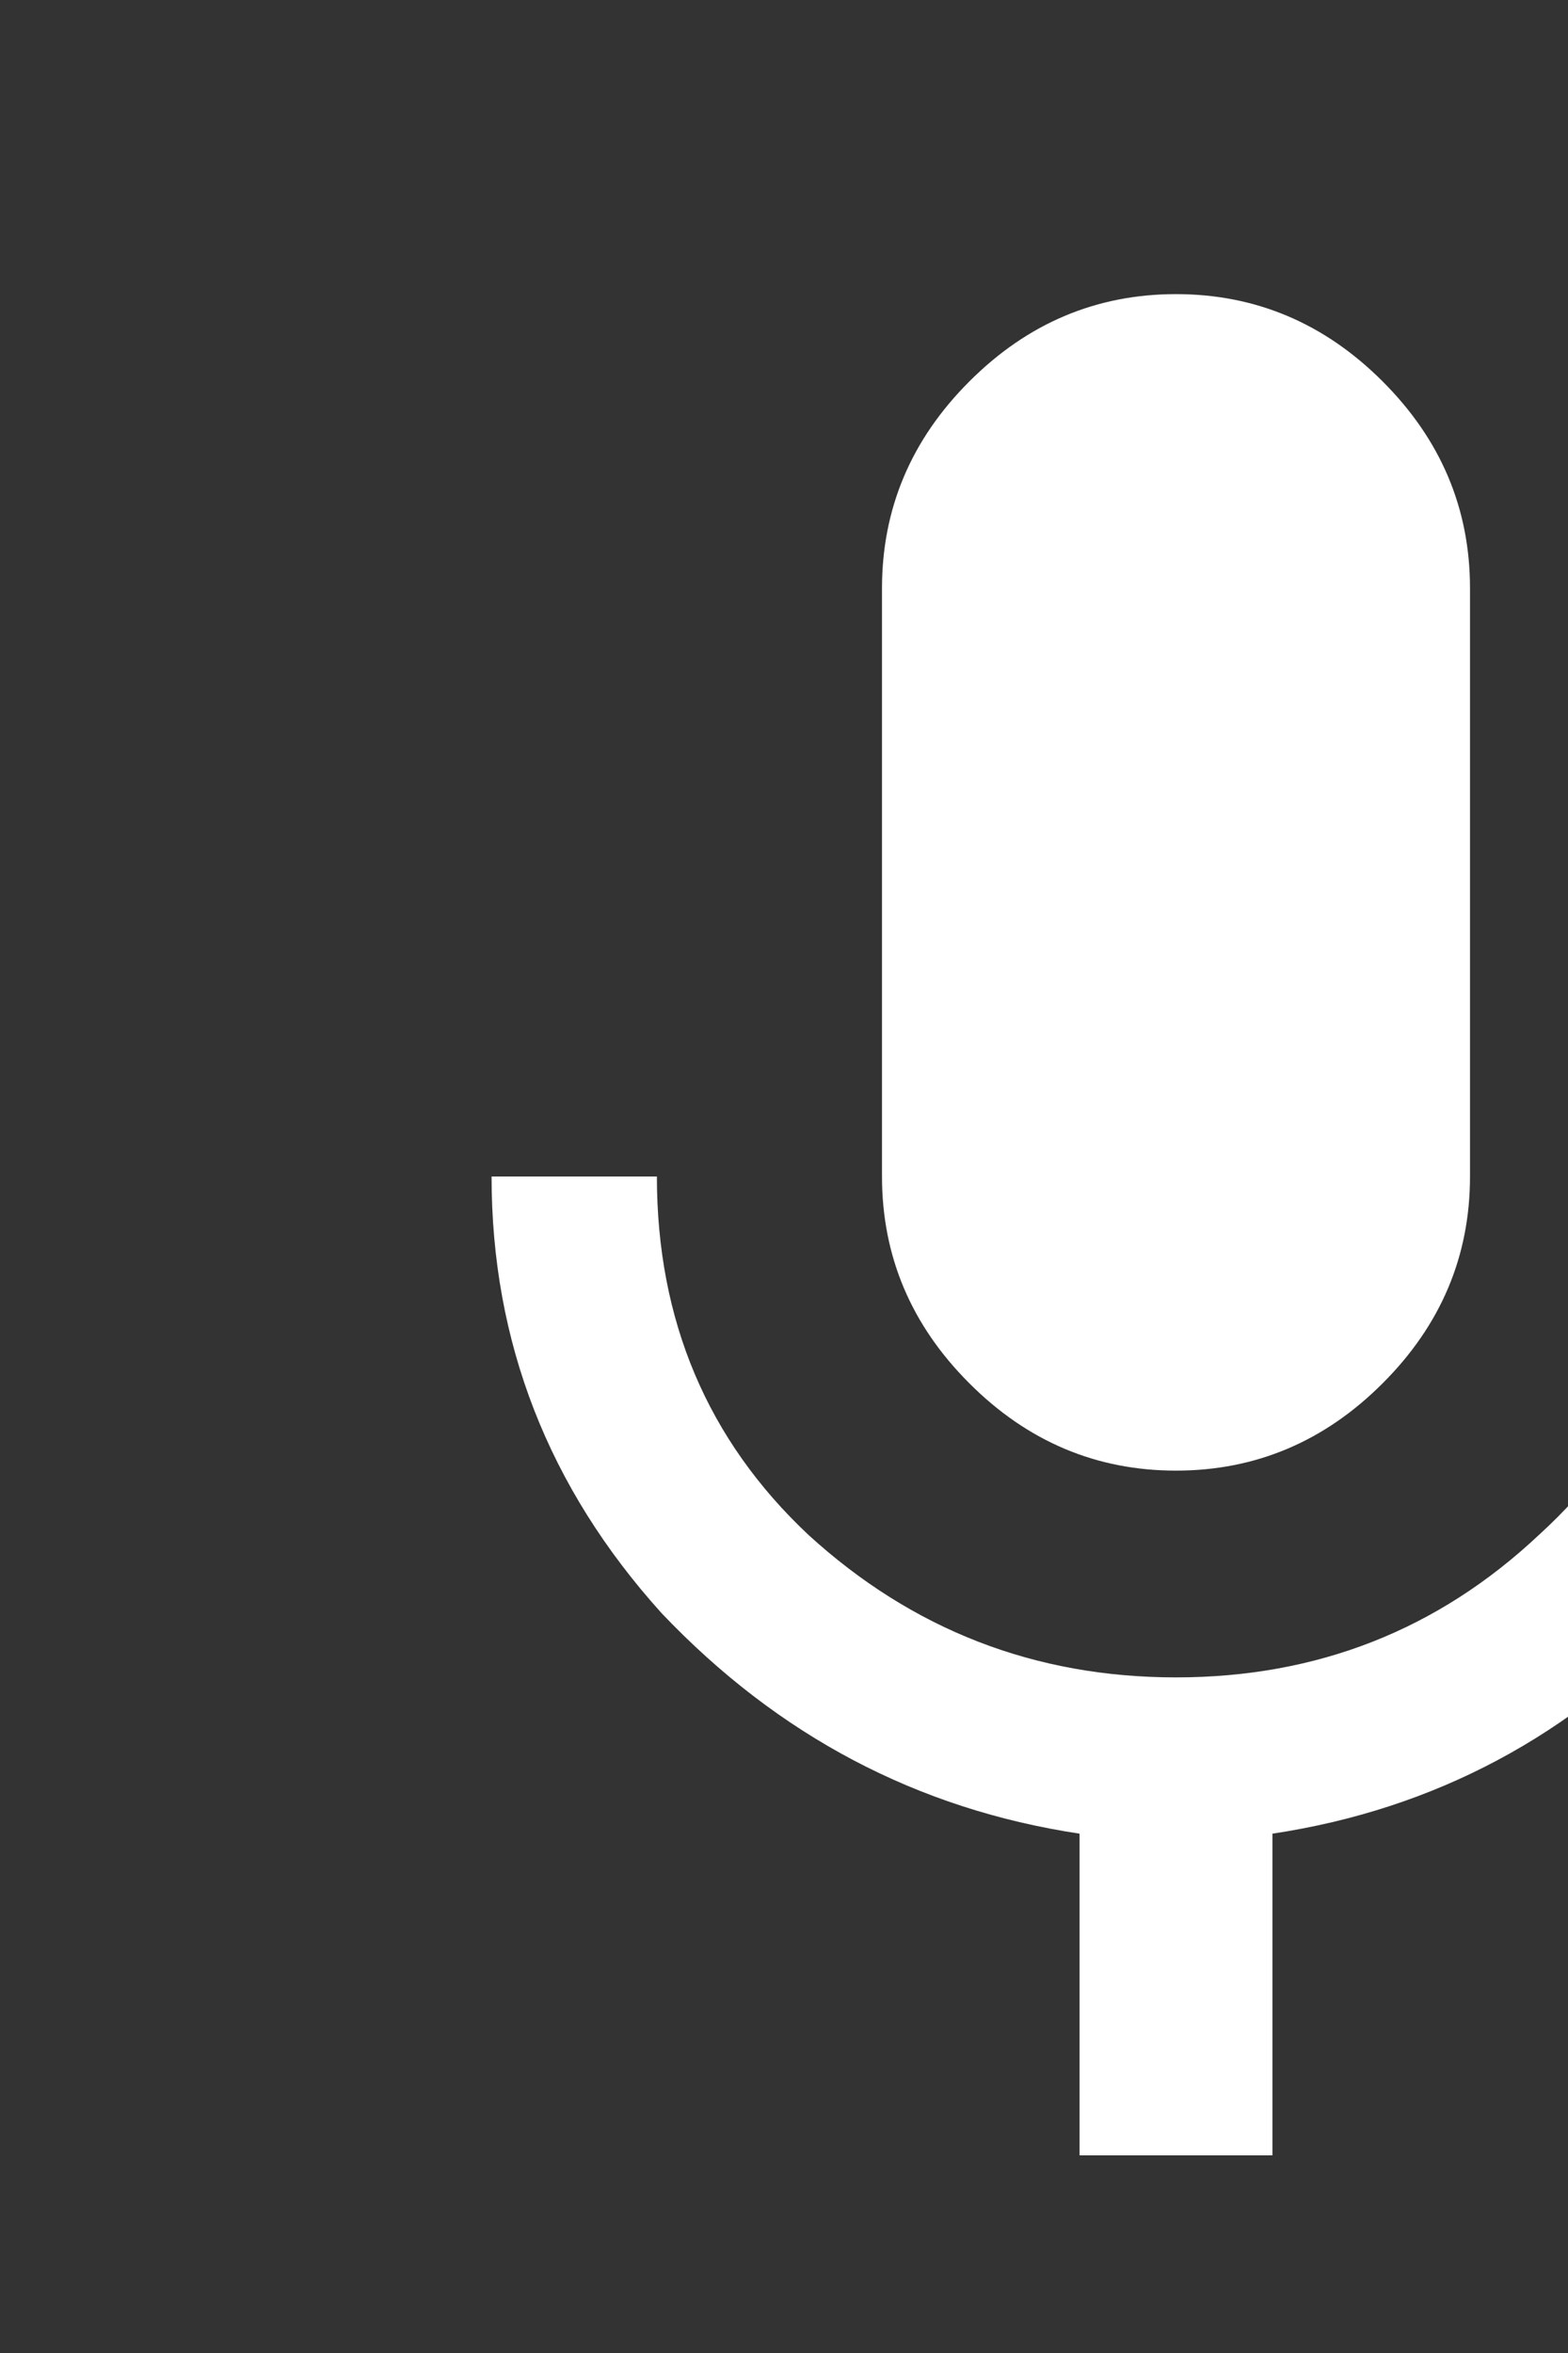 <svg width="16" height="24" viewBox="0 0 16 24" fill="none" xmlns="http://www.w3.org/2000/svg">
<rect x="0" y="0" width="16" height="24" fill="#333333" stroke="none"/>
<path d="M17.297 12H18.984C18.984 13.688 18.391 15.172 17.203 16.453C16.047 17.703 14.641 18.453 12.984 18.703V21.984H11.016V18.703C9.359 18.453 7.938 17.703 6.75 16.453C5.594 15.172 5.016 13.688 5.016 12H6.703C6.703 13.469 7.219 14.688 8.25 15.656C9.312 16.625 10.562 17.109 12 17.109C13.438 17.109 14.672 16.625 15.703 15.656C16.766 14.688 17.297 13.469 17.297 12ZM14.109 14.109C13.516 14.703 12.812 15 12 15C11.188 15 10.484 14.703 9.891 14.109C9.297 13.516 9 12.812 9 12V6C9 5.188 9.297 4.484 9.891 3.891C10.484 3.297 11.188 3 12 3C12.812 3 13.516 3.297 14.109 3.891C14.703 4.484 15 5.188 15 6V12C15 12.812 14.703 13.516 14.109 14.109Z" fill="white"/>
</svg>
